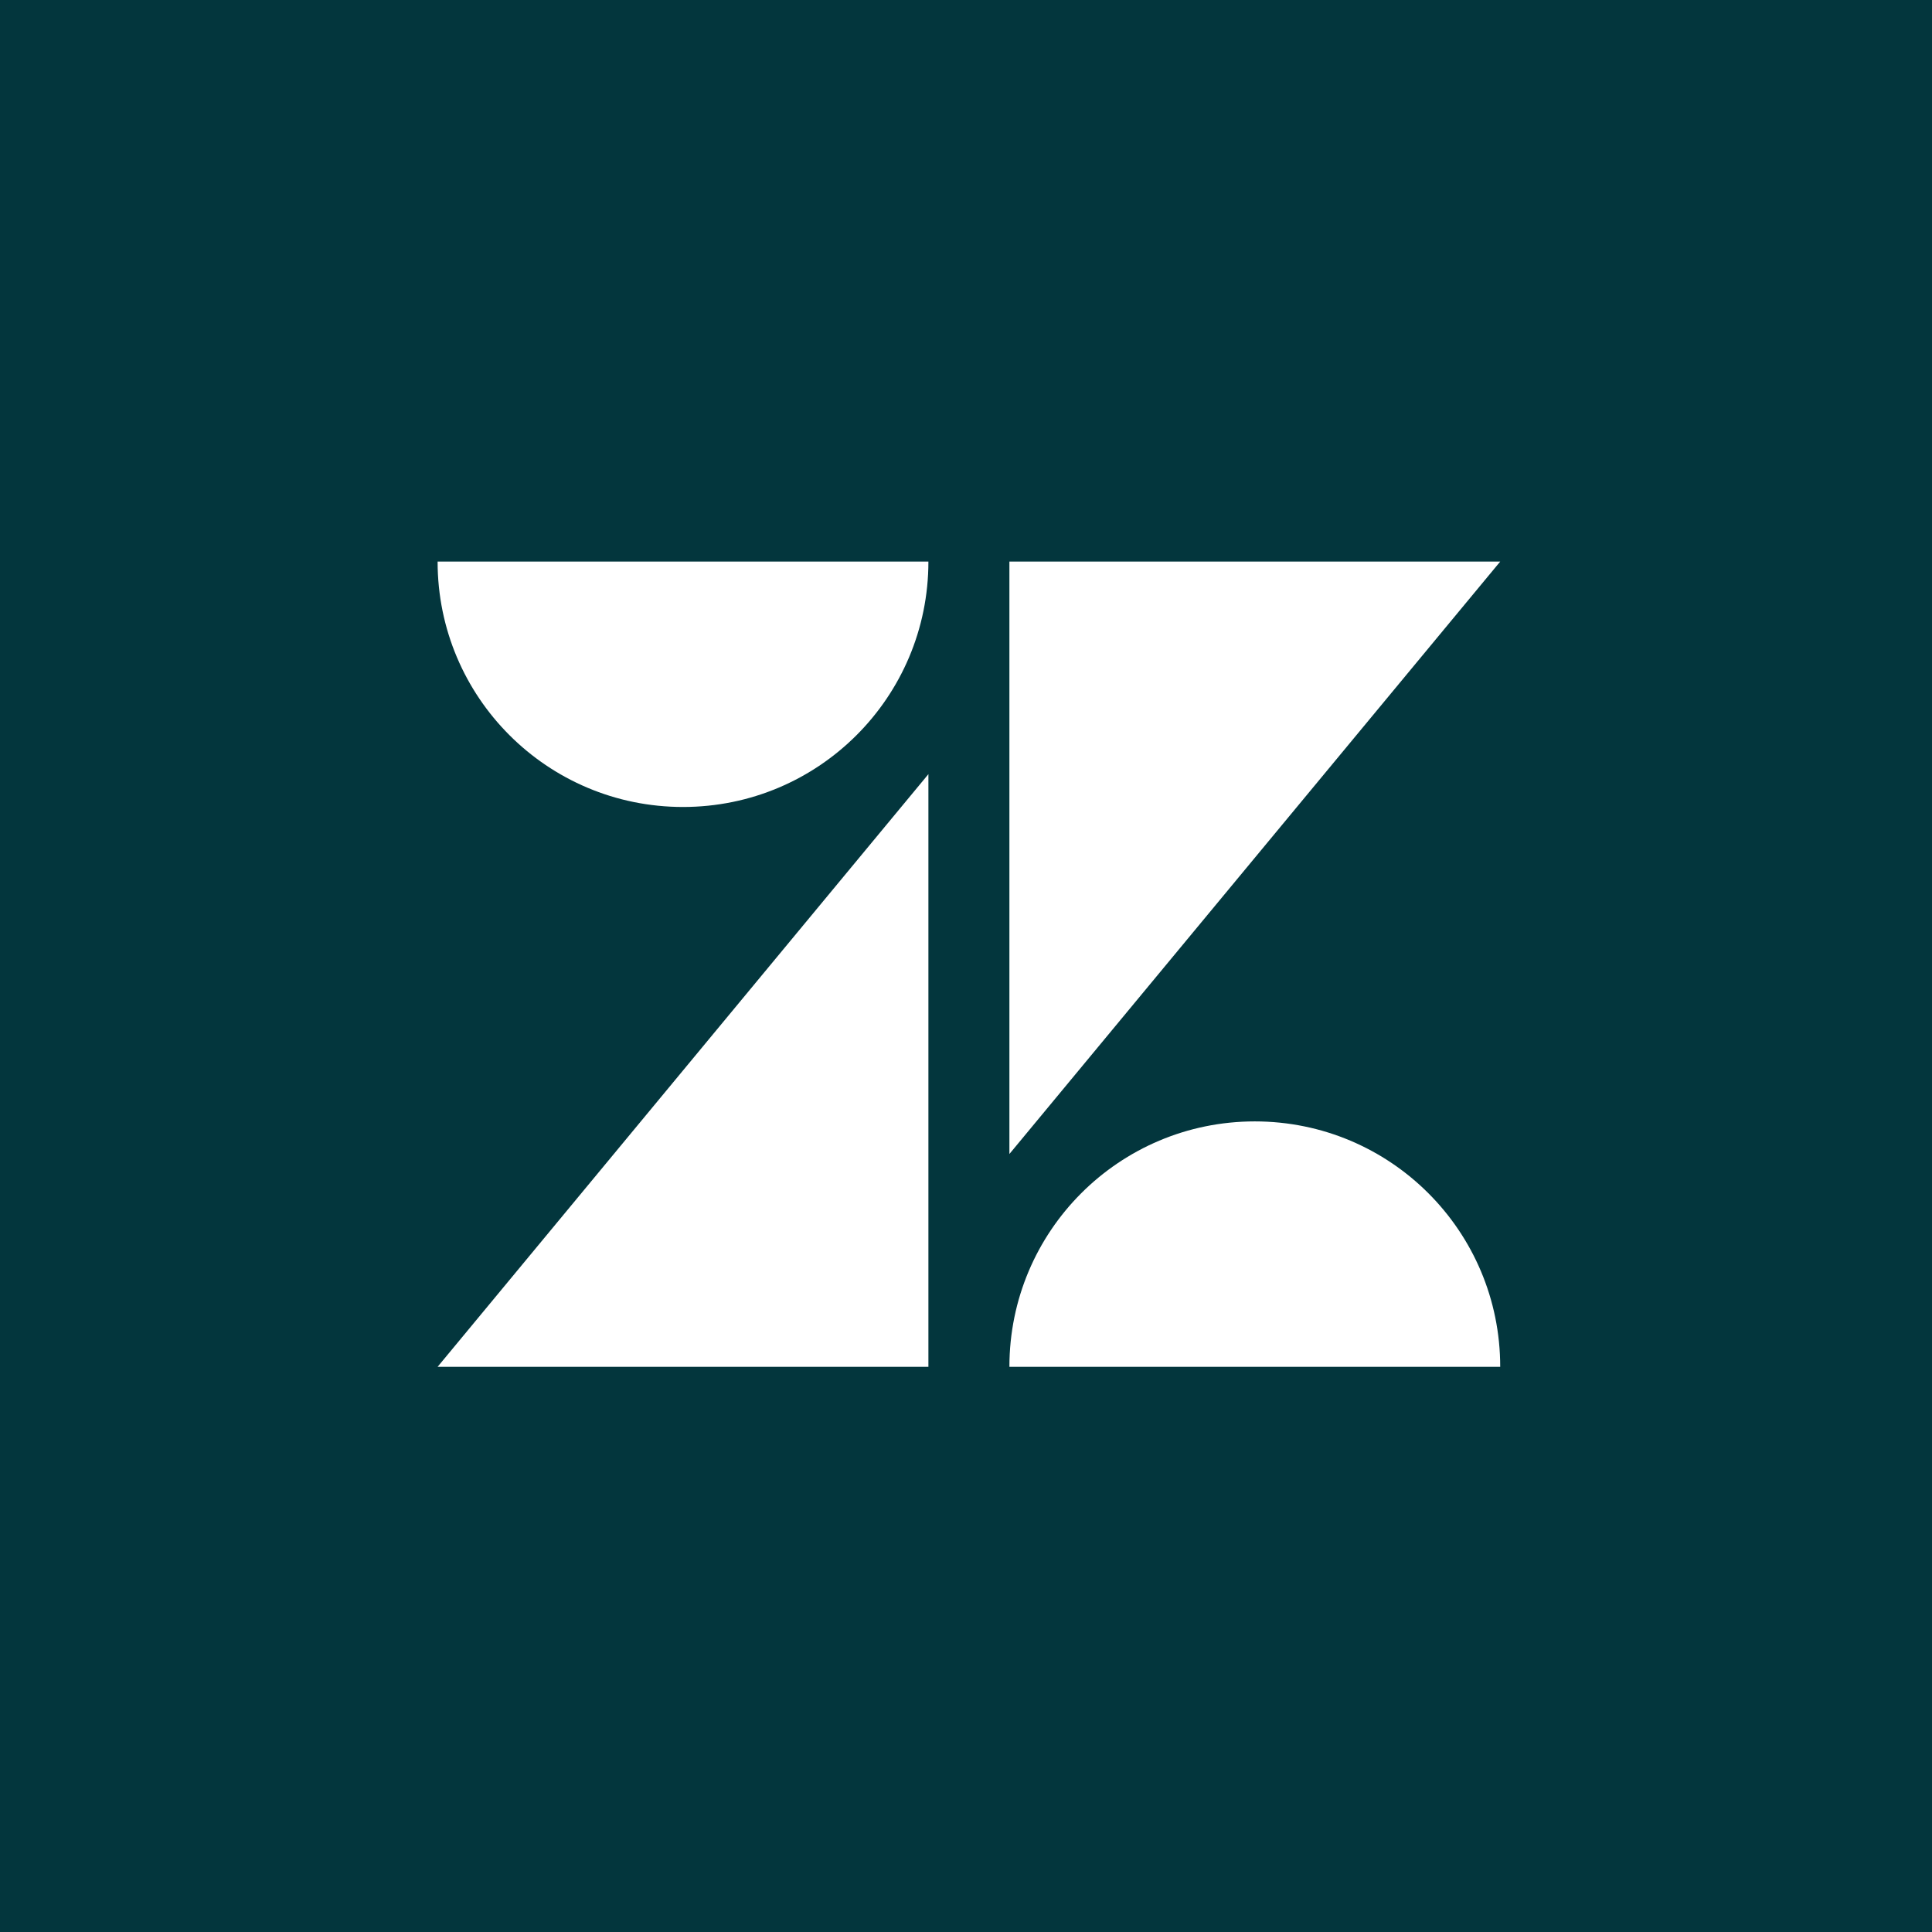 <svg xmlns="http://www.w3.org/2000/svg" width="200" height="200" fill="none"><path fill="#03363D" d="M0 0h200v200H0z"/><path fill="#fff" d="M96.108 80.14v61.351H45.301L96.108 80.14zm0-22.005c0 14.041-11.362 25.403-25.404 25.403-14.041 0-25.403-11.362-25.403-25.403h50.807zm8.385 83.356c0-14.042 11.363-25.404 25.404-25.404 14.042 0 25.404 11.362 25.404 25.404h-50.808zm0-22.03V58.135h50.808l-50.808 61.326z"/></svg>